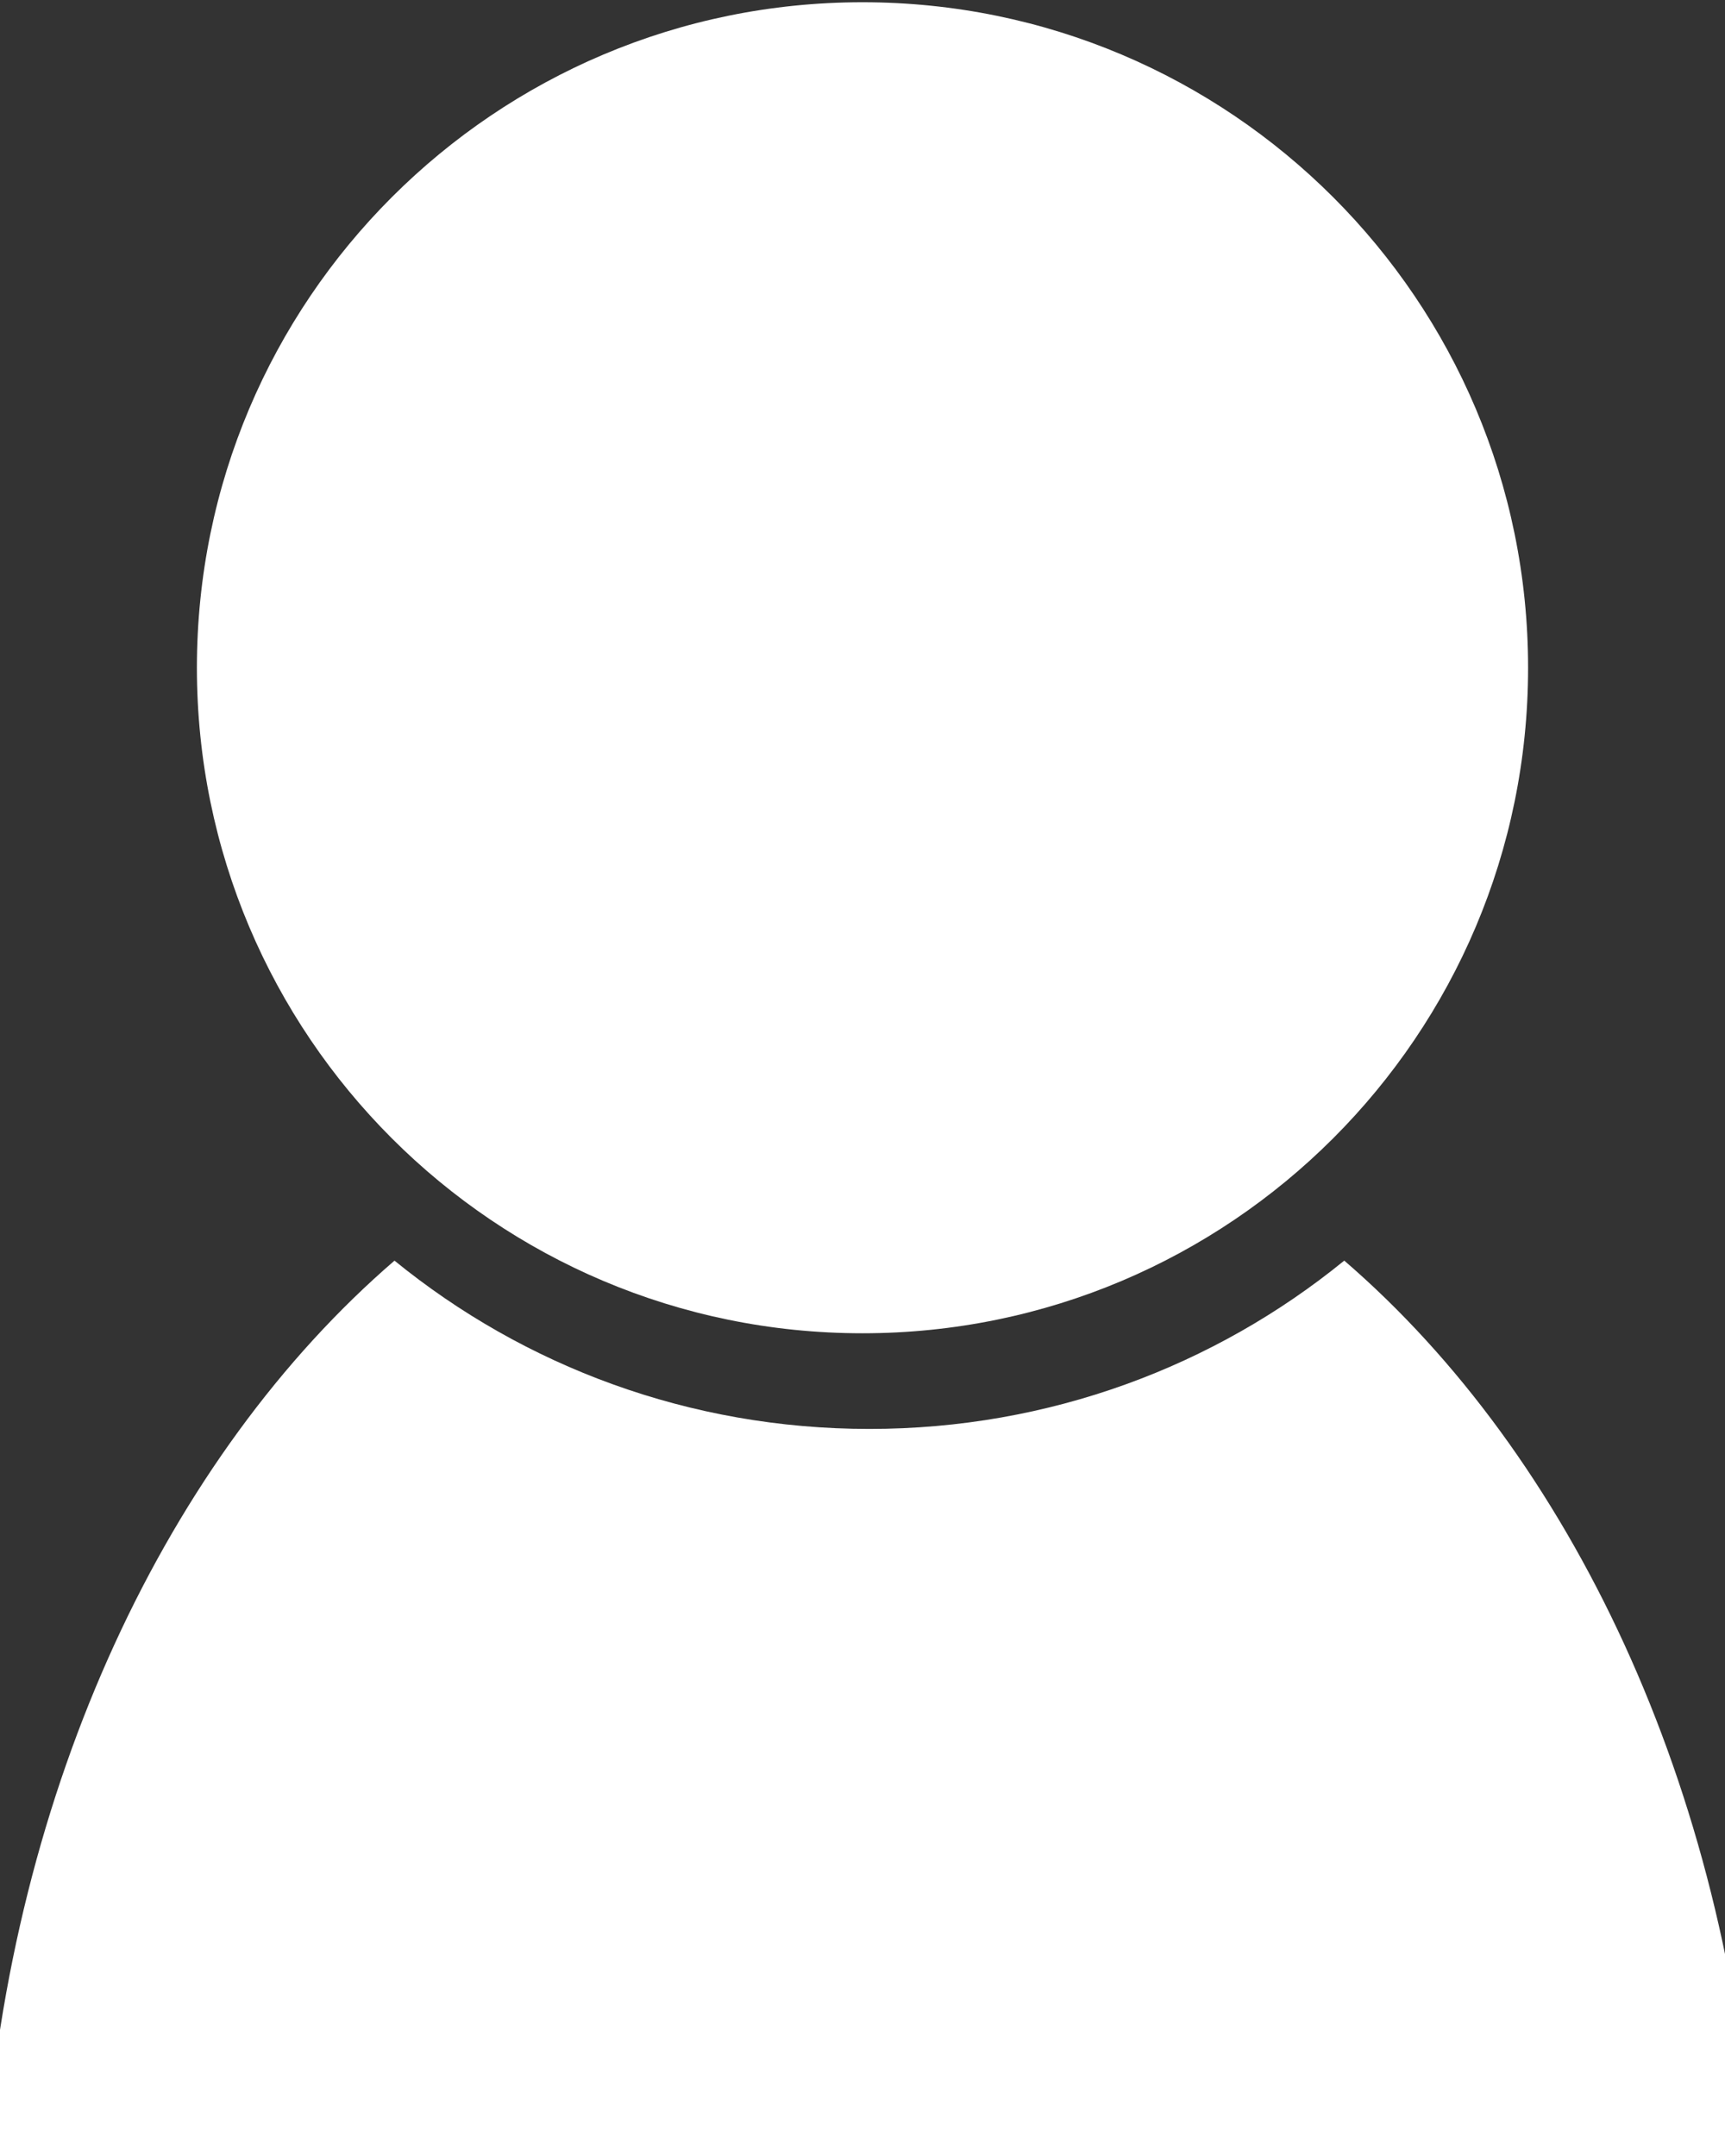 <?xml version="1.0" encoding="UTF-8" standalone="no"?>
<!-- Created with Inkscape (http://www.inkscape.org/) -->

<svg
   xmlns:dc="http://purl.org/dc/elements/1.1/"
   xmlns:cc="http://creativecommons.org/ns#"
   xmlns:rdf="http://www.w3.org/1999/02/22-rdf-syntax-ns#"
   xmlns:svg="http://www.w3.org/2000/svg"
   xmlns="http://www.w3.org/2000/svg"
   xmlns:sodipodi="http://sodipodi.sourceforge.net/DTD/sodipodi-0.dtd"
   xmlns:inkscape="http://www.inkscape.org/namespaces/inkscape"
   width="16"
   height="20"
   id="svg2"
   version="1.1"
   inkscape:version="0.48.2 r9819"
   sodipodi:docname="person_icon.svg">
  <rect width="100%" height="100%" fill="#333333" stroke="none"/>
  <defs
     id="defs4" />
  <sodipodi:namedview
     id="base"
     pagecolor="#ffffff"
     bordercolor="#666666"
     borderopacity="1.0"
     inkscape:pageopacity="0.0"
     inkscape:pageshadow="2"
     inkscape:zoom="11.2"
     inkscape:cx="29.852659"
     inkscape:cy="12.546781"
     inkscape:document-units="px"
     inkscape:current-layer="layer1"
     showgrid="false"
     inkscape:window-width="1220"
     inkscape:window-height="756"
     inkscape:window-x="0"
     inkscape:window-y="0"
     inkscape:window-maximized="1" />
  <g
     inkscape:label="Layer 1"
     inkscape:groupmode="layer"
     id="layer1"
     transform="translate(0,-1032.362)">
    <g
       id="g3021"
       transform="matrix(0.667,0,0,0.667,-121.183,830.612)"
       style="fill:#ffffff">
      <path
         transform="matrix(0.418,0,0,0.418,106.196,193.435)"
         d="m 231.429,283.076 c 0,12.229 -9.914,22.143 -22.143,22.143 -12.229,0 -22.143,-9.914 -22.143,-22.143 0,-12.229 9.914,-22.143 22.143,-22.143 12.229,0 22.143,9.914 22.143,22.143 z"
         sodipodi:ry="22.142857"
         sodipodi:rx="22.142857"
         sodipodi:cy="283.07648"
         sodipodi:cx="209.28572"
         id="path2985"
         style="fill:#ffffff;fill-opacity:1;stroke:none"
         sodipodi:type="arc" />
      <path
         inkscape:connector-curvature="0"
         id="path2987"
         d="m 187.17,320.006 c -3.148,2.714 -5.335,7.308 -5.702,12.619 l 24.611,0 c -0.366,-5.311 -2.554,-9.905 -5.702,-12.619 -1.801,1.468 -4.1,2.341 -6.604,2.341 -2.504,0 -4.803,-0.873 -6.604,-2.341 z"
         style="fill:#ffffff;fill-opacity:1;stroke:none" />
    </g>
  </g>
</svg>

